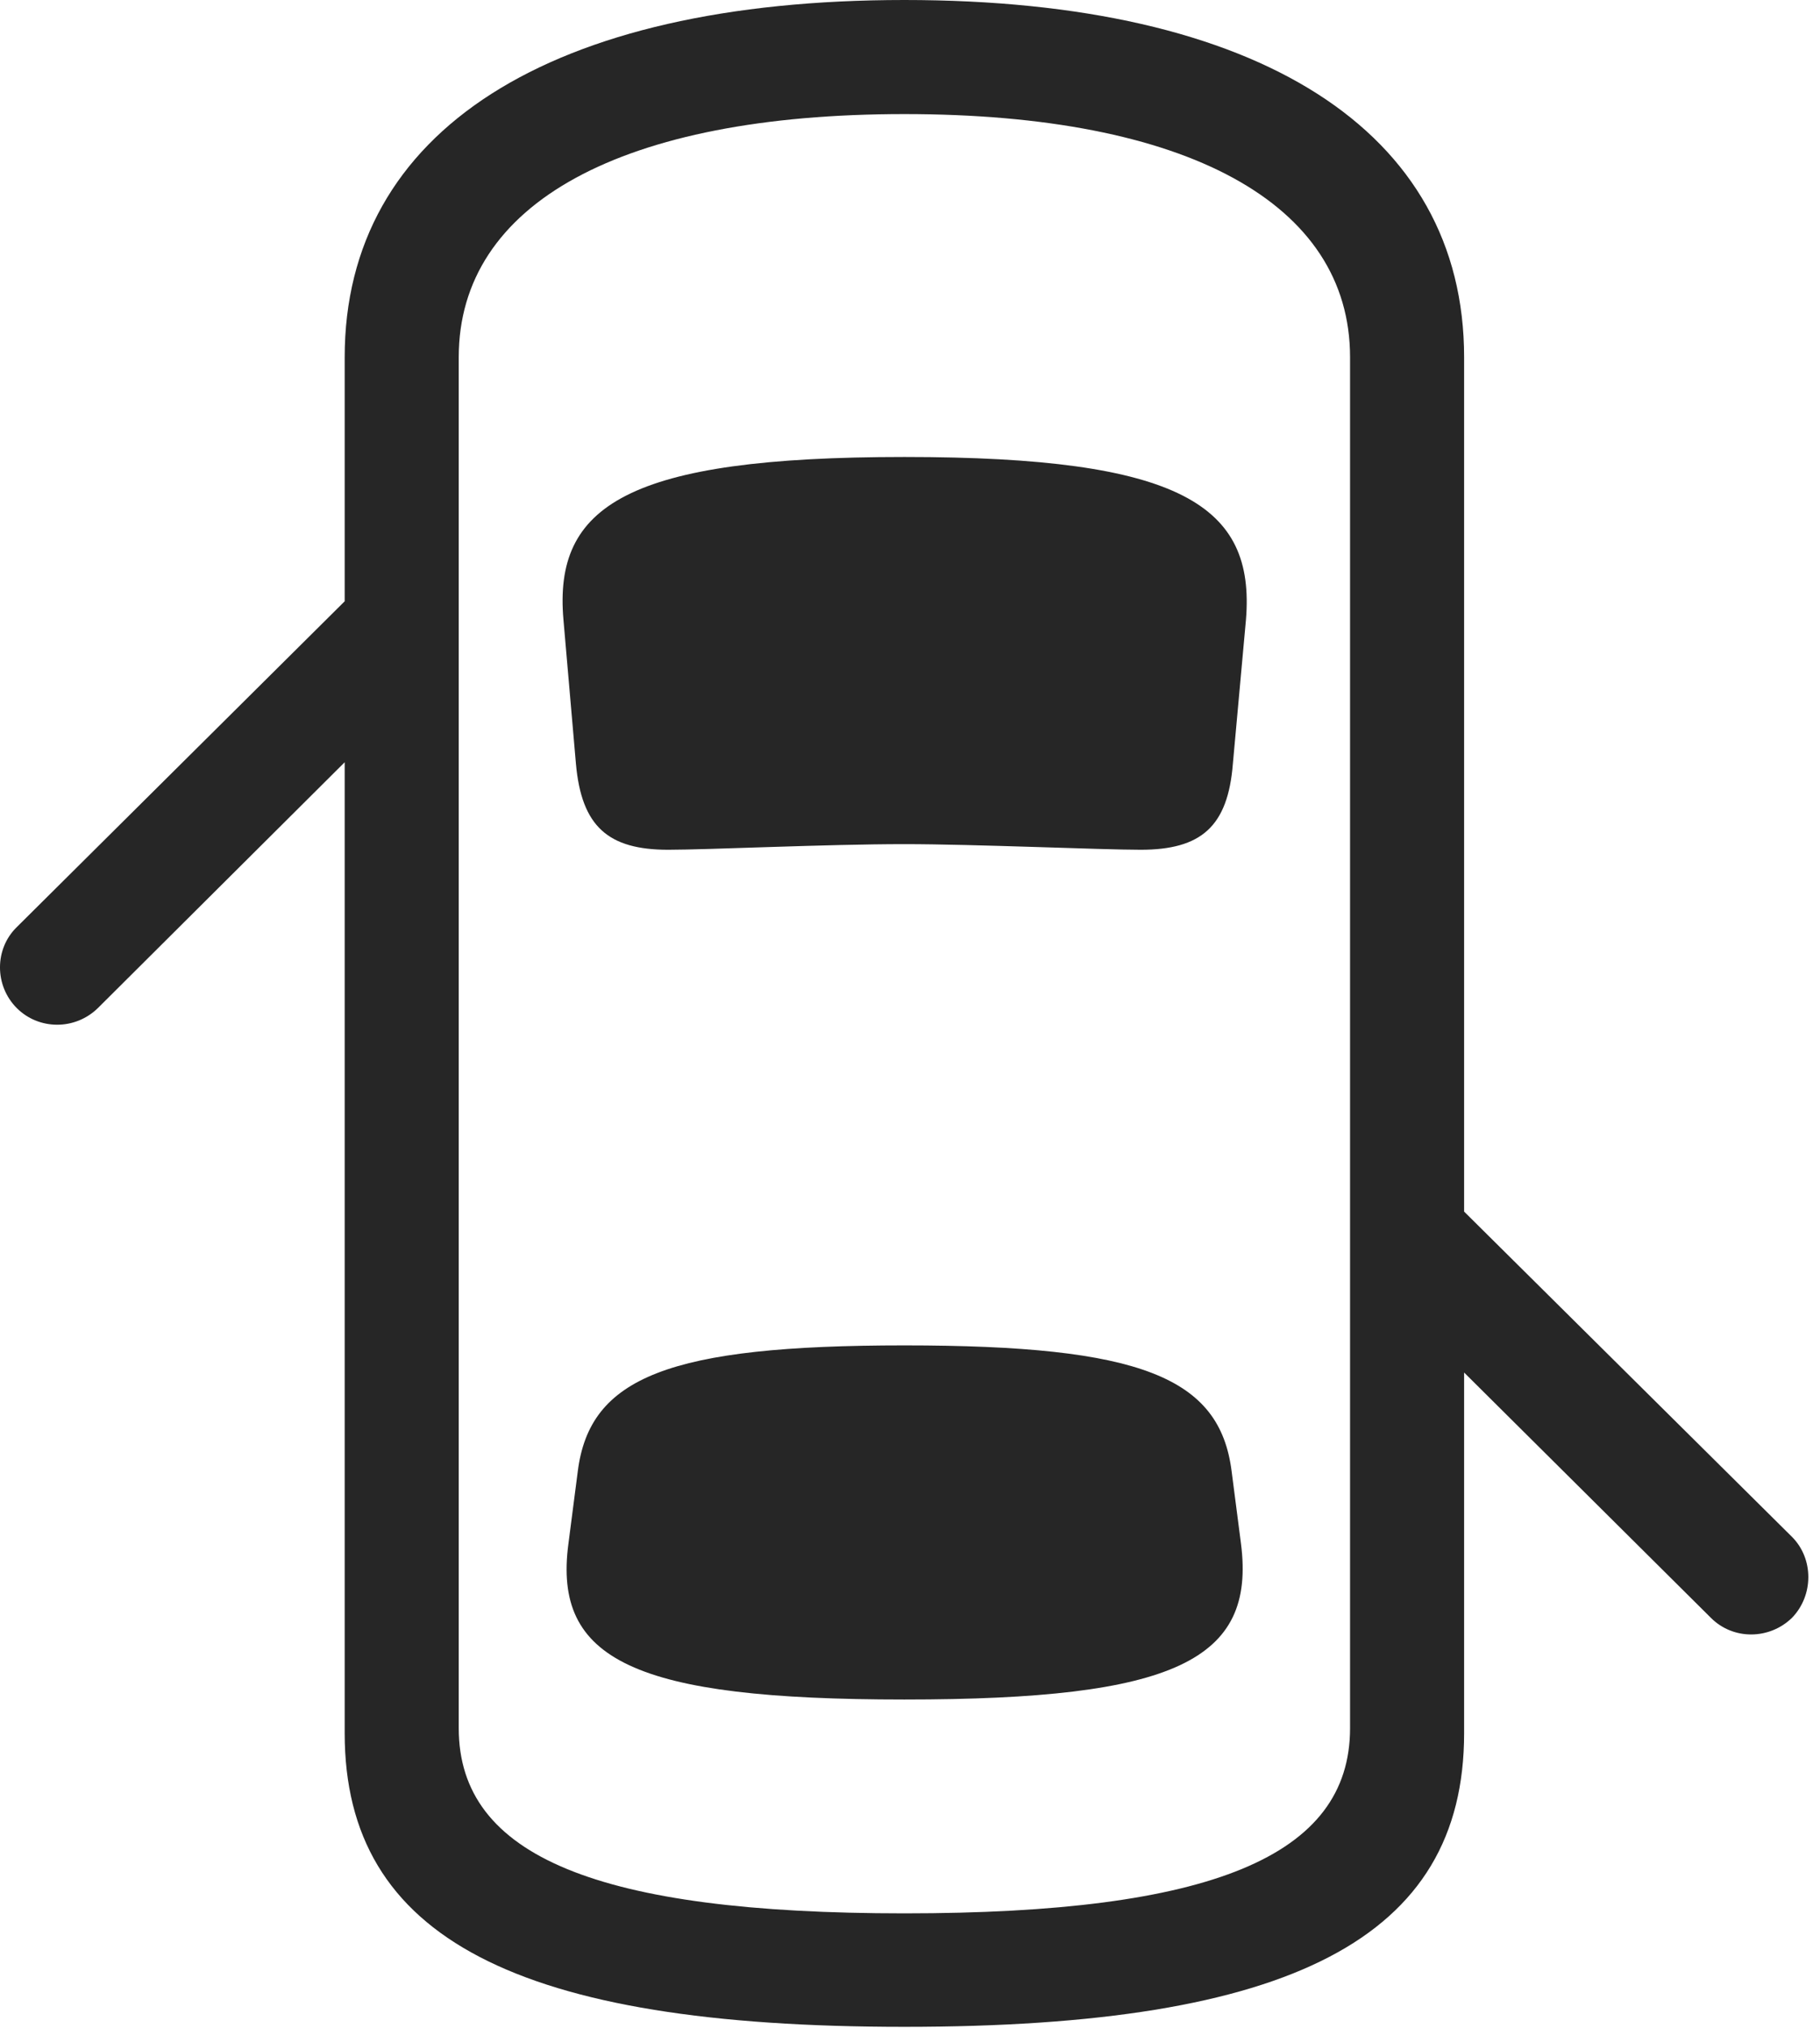 <?xml version="1.0" encoding="UTF-8"?>
<!--Generator: Apple Native CoreSVG 326-->
<!DOCTYPE svg
PUBLIC "-//W3C//DTD SVG 1.1//EN"
       "http://www.w3.org/Graphics/SVG/1.1/DTD/svg11.dtd">
<svg version="1.1" xmlns="http://www.w3.org/2000/svg" xmlns:xlink="http://www.w3.org/1999/xlink" viewBox="0 0 57.031 63.535">
 <g>
  <rect height="63.535" opacity="0" width="57.031" x="0" y="0"/>
  <path d="M12.363 17.285L0.527 29.043C-0.176 29.727-0.176 30.879 0.527 31.582C1.211 32.266 2.344 32.285 3.066 31.582L12.363 22.324ZM28.34 63.496C40.449 63.496 45.879 60.723 45.879 54.297L45.879 11.191C45.879 4.102 39.453 0 28.34 0C17.227 0 10.801 4.102 10.801 11.191L10.801 54.297C10.801 60.723 16.23 63.496 28.34 63.496ZM28.34 59.941C18.75 59.941 14.375 58.164 14.375 54.141L14.375 11.191C14.375 6.367 19.492 3.574 28.34 3.574C37.188 3.574 42.305 6.367 42.305 11.191L42.305 54.141C42.305 58.164 37.93 59.941 28.34 59.941ZM28.34 26.445C30.547 26.445 34.492 26.621 35.742 26.621C37.637 26.621 38.477 25.898 38.633 23.926L39.043 19.414C39.336 15.84 37.031 14.316 28.34 14.316C19.648 14.316 17.344 15.84 17.656 19.414L18.047 23.926C18.223 25.898 19.062 26.621 20.938 26.621C22.207 26.621 25.898 26.445 28.34 26.445ZM28.34 53.242C36.816 53.242 39.355 52.012 38.887 48.359L38.594 46.094C38.223 43.145 35.742 42.148 28.34 42.148C20.957 42.148 18.477 43.145 18.105 46.094L17.812 48.359C17.324 52.012 19.883 53.242 28.34 53.242ZM44.297 36.387L44.297 41.426L53.613 50.684C54.316 51.387 55.449 51.367 56.152 50.684C56.836 49.98 56.836 48.828 56.152 48.145Z" fill="black" fill-opacity="0.85"/>
 </g>
</svg>
